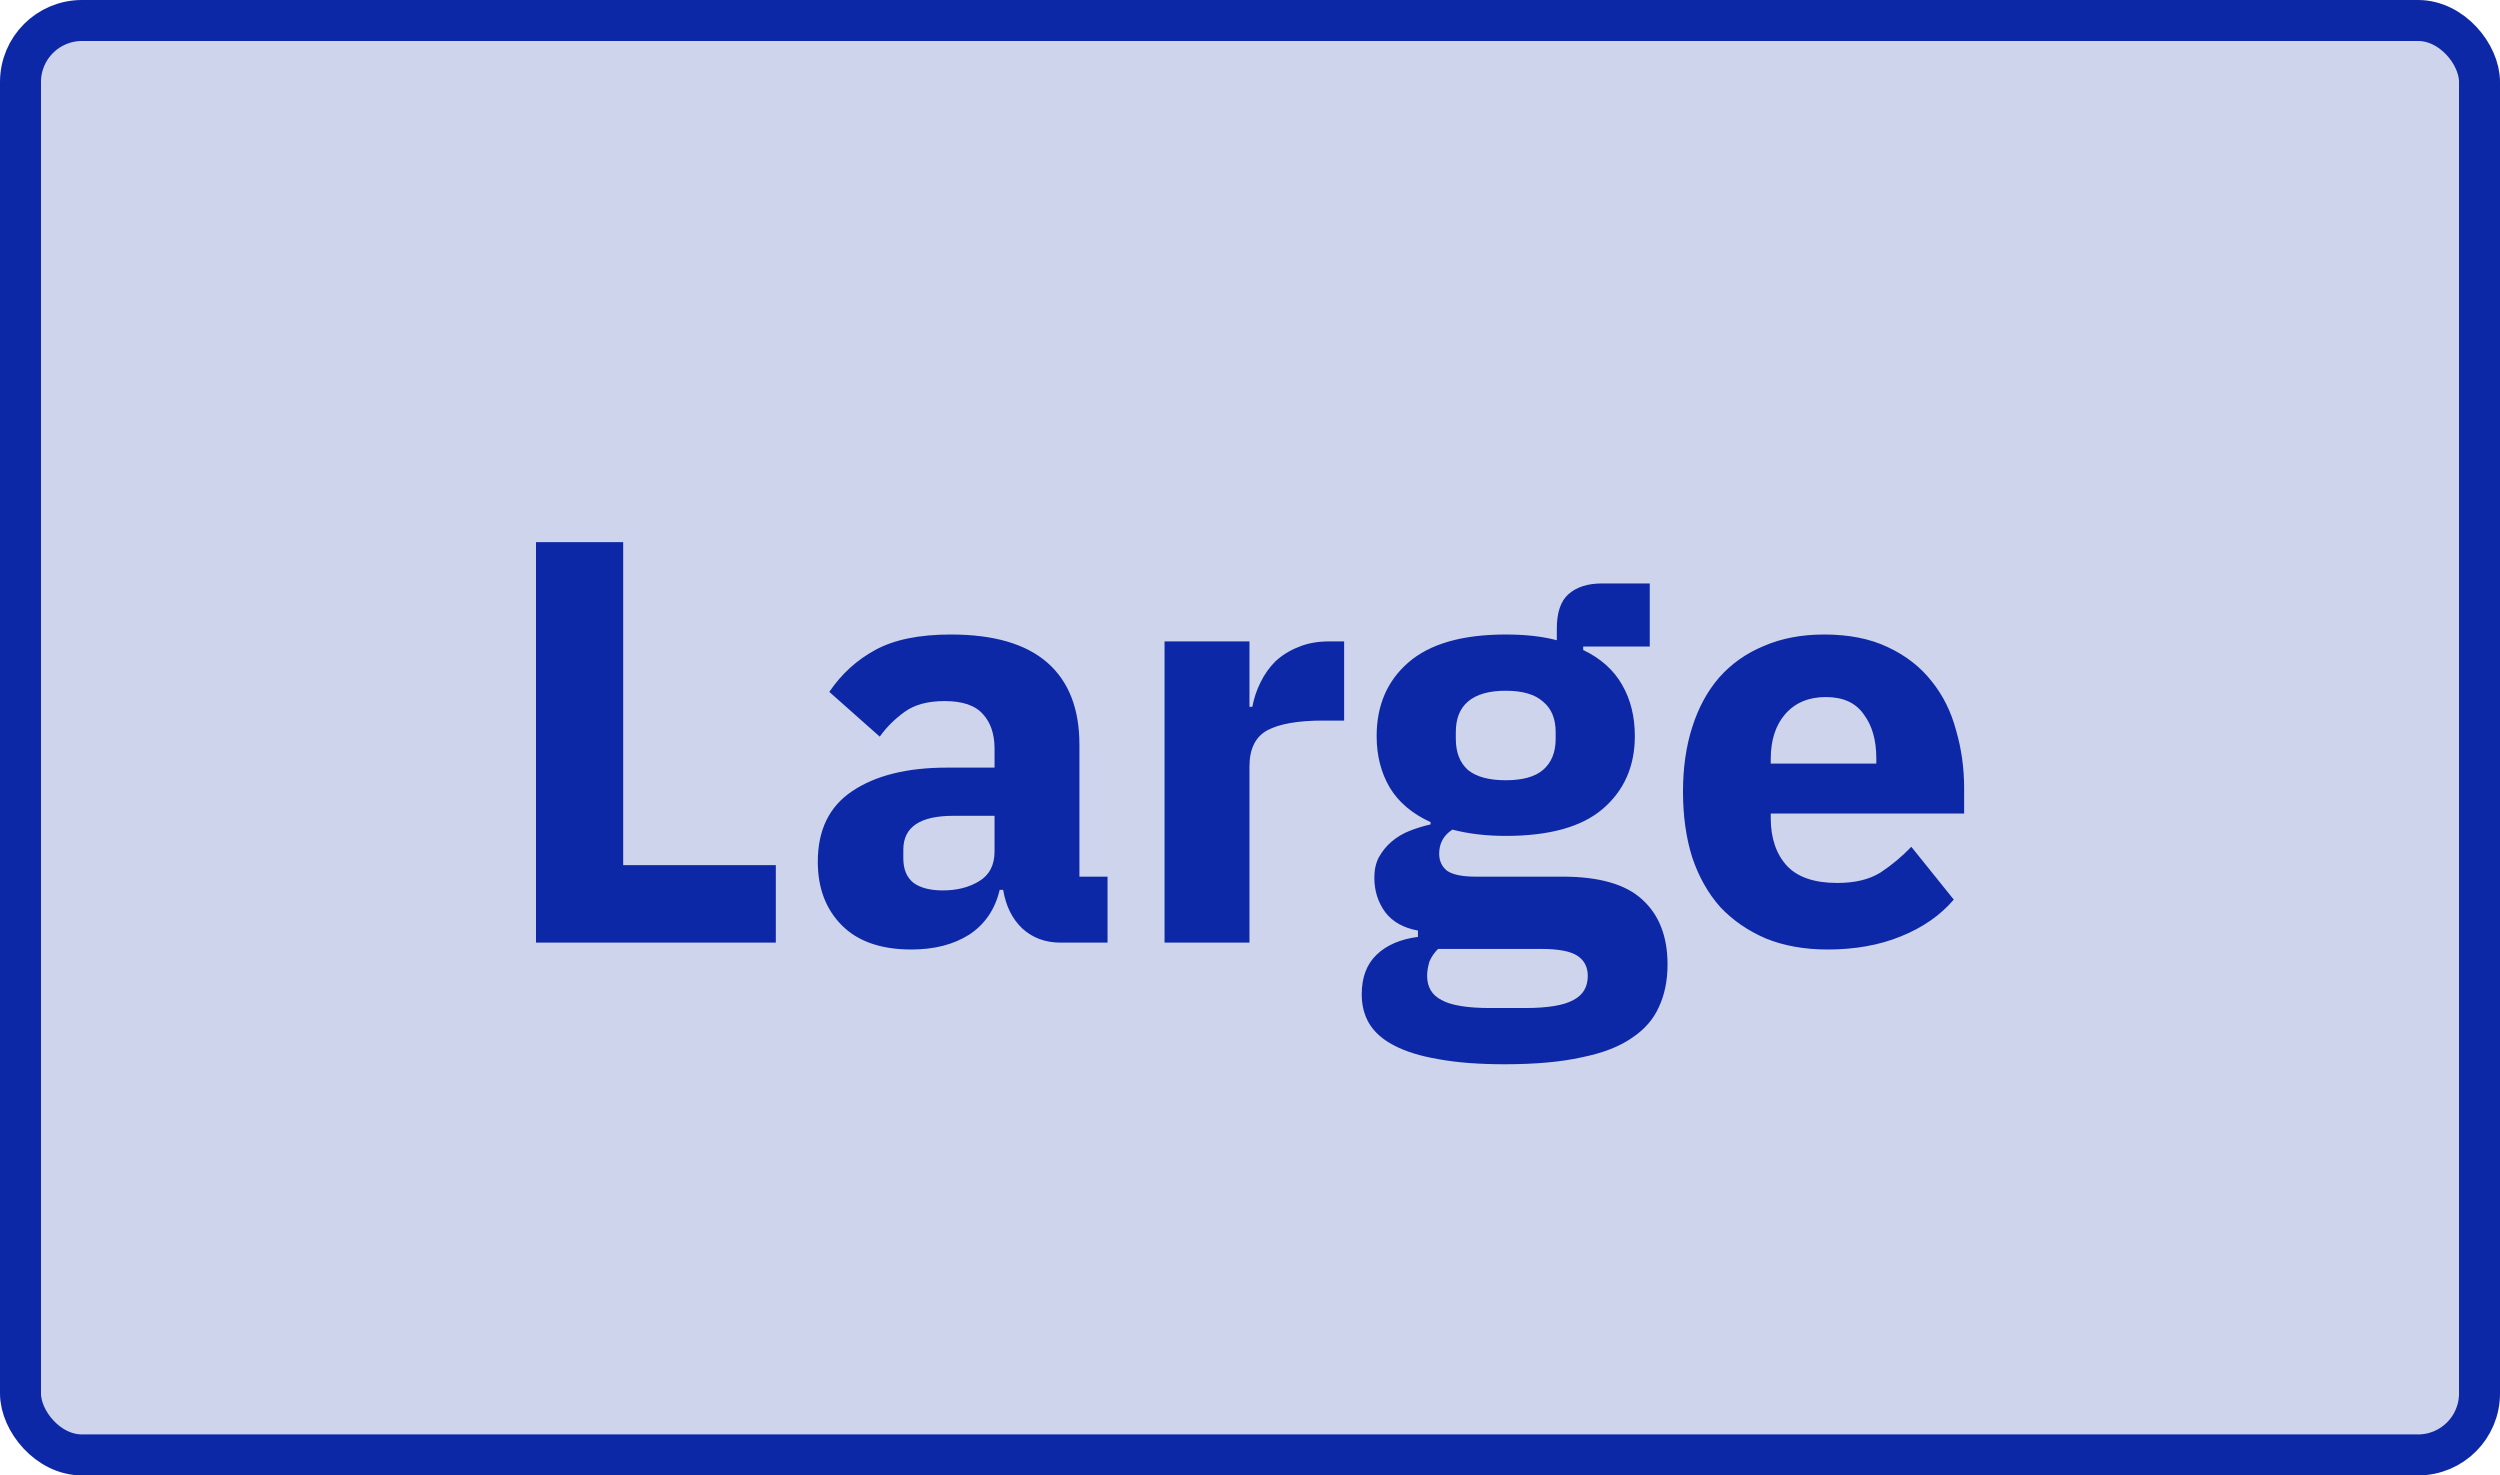 <svg width="61" height="36" viewBox="0 0 61 36" fill="none" xmlns="http://www.w3.org/2000/svg">
<rect x="0.5" y="0.5" width="60" height="35" rx="1.5" fill="#CFD4ED"/>
<path d="M13.078 23V13.228H15.206V21.11H18.93V23H13.078ZM25.877 23C25.503 23 25.191 22.883 24.939 22.65C24.696 22.417 24.542 22.104 24.477 21.712H24.392C24.28 22.188 24.033 22.552 23.651 22.804C23.268 23.047 22.797 23.168 22.236 23.168C21.499 23.168 20.934 22.972 20.543 22.58C20.151 22.188 19.954 21.67 19.954 21.026C19.954 20.251 20.235 19.677 20.794 19.304C21.364 18.921 22.134 18.73 23.105 18.73H24.267V18.268C24.267 17.913 24.173 17.633 23.986 17.428C23.8 17.213 23.487 17.106 23.049 17.106C22.638 17.106 22.311 17.195 22.069 17.372C21.826 17.549 21.625 17.75 21.466 17.974L20.235 16.882C20.533 16.443 20.907 16.103 21.355 15.86C21.812 15.608 22.428 15.482 23.203 15.482C24.248 15.482 25.032 15.711 25.555 16.168C26.077 16.625 26.338 17.293 26.338 18.17V21.39H27.024V23H25.877ZM23.006 21.726C23.352 21.726 23.646 21.651 23.889 21.502C24.14 21.353 24.267 21.11 24.267 20.774V19.906H23.259C22.447 19.906 22.041 20.181 22.041 20.732V20.942C22.041 21.213 22.125 21.413 22.293 21.544C22.46 21.665 22.698 21.726 23.006 21.726ZM28.415 23V15.65H30.487V17.246H30.557C30.595 17.041 30.66 16.845 30.753 16.658C30.847 16.462 30.968 16.289 31.117 16.14C31.276 15.991 31.463 15.874 31.677 15.79C31.892 15.697 32.144 15.65 32.433 15.65H32.797V17.582H32.279C31.673 17.582 31.22 17.661 30.921 17.82C30.632 17.979 30.487 18.273 30.487 18.702V23H28.415ZM40.688 23.532C40.688 23.924 40.618 24.269 40.478 24.568C40.347 24.867 40.128 25.119 39.82 25.324C39.512 25.539 39.101 25.697 38.588 25.8C38.084 25.912 37.459 25.968 36.712 25.968C36.077 25.968 35.536 25.926 35.088 25.842C34.649 25.767 34.29 25.655 34.01 25.506C33.739 25.366 33.539 25.189 33.408 24.974C33.287 24.769 33.226 24.531 33.226 24.26C33.226 23.849 33.347 23.527 33.59 23.294C33.833 23.061 34.169 22.916 34.598 22.86V22.706C34.243 22.641 33.977 22.491 33.8 22.258C33.623 22.015 33.534 21.735 33.534 21.418C33.534 21.222 33.571 21.054 33.646 20.914C33.73 20.765 33.833 20.639 33.954 20.536C34.085 20.424 34.234 20.335 34.402 20.27C34.57 20.205 34.738 20.153 34.906 20.116V20.06C34.458 19.855 34.127 19.575 33.912 19.22C33.697 18.856 33.59 18.436 33.59 17.96C33.59 17.213 33.847 16.616 34.36 16.168C34.883 15.711 35.676 15.482 36.74 15.482C37.225 15.482 37.641 15.529 37.986 15.622V15.342C37.986 14.95 38.079 14.67 38.266 14.502C38.462 14.325 38.737 14.236 39.092 14.236H40.254V15.776H38.63V15.86C39.059 16.065 39.377 16.35 39.582 16.714C39.787 17.069 39.89 17.484 39.89 17.96C39.89 18.697 39.629 19.29 39.106 19.738C38.593 20.177 37.804 20.396 36.74 20.396C36.264 20.396 35.83 20.345 35.438 20.242C35.223 20.382 35.116 20.578 35.116 20.83C35.116 21.007 35.181 21.147 35.312 21.25C35.452 21.343 35.681 21.39 35.998 21.39H38.126C39.022 21.39 39.671 21.577 40.072 21.95C40.483 22.323 40.688 22.851 40.688 23.532ZM38.742 23.812C38.742 23.597 38.658 23.434 38.49 23.322C38.322 23.21 38.028 23.154 37.608 23.154H35.088C34.995 23.247 34.925 23.35 34.878 23.462C34.841 23.583 34.822 23.7 34.822 23.812C34.822 24.083 34.939 24.279 35.172 24.4C35.405 24.531 35.802 24.596 36.362 24.596H37.202C37.762 24.596 38.159 24.531 38.392 24.4C38.625 24.279 38.742 24.083 38.742 23.812ZM36.74 19.038C37.151 19.038 37.454 18.954 37.65 18.786C37.855 18.609 37.958 18.357 37.958 18.03V17.862C37.958 17.535 37.855 17.288 37.65 17.12C37.454 16.943 37.151 16.854 36.74 16.854C36.329 16.854 36.021 16.943 35.816 17.12C35.62 17.288 35.522 17.535 35.522 17.862V18.03C35.522 18.357 35.62 18.609 35.816 18.786C36.021 18.954 36.329 19.038 36.74 19.038ZM44.593 23.168C44.032 23.168 43.533 23.079 43.094 22.902C42.656 22.715 42.282 22.459 41.974 22.132C41.676 21.796 41.447 21.39 41.288 20.914C41.139 20.438 41.065 19.906 41.065 19.318C41.065 18.739 41.139 18.217 41.288 17.75C41.438 17.274 41.657 16.868 41.947 16.532C42.245 16.196 42.609 15.939 43.038 15.762C43.468 15.575 43.958 15.482 44.508 15.482C45.115 15.482 45.633 15.585 46.062 15.79C46.501 15.995 46.856 16.271 47.127 16.616C47.407 16.961 47.607 17.363 47.728 17.82C47.859 18.268 47.925 18.739 47.925 19.234V19.85H43.206V19.962C43.206 20.447 43.337 20.835 43.599 21.124C43.86 21.404 44.27 21.544 44.831 21.544C45.26 21.544 45.61 21.46 45.88 21.292C46.151 21.115 46.403 20.905 46.636 20.662L47.672 21.95C47.346 22.333 46.916 22.631 46.385 22.846C45.862 23.061 45.264 23.168 44.593 23.168ZM44.55 17.008C44.13 17.008 43.799 17.148 43.556 17.428C43.323 17.699 43.206 18.063 43.206 18.52V18.632H45.782V18.506C45.782 18.058 45.68 17.699 45.474 17.428C45.279 17.148 44.971 17.008 44.55 17.008Z" fill="#0D28A6"/>
<rect x="0.5" y="0.5" width="60" height="35" rx="1.5" stroke="#0D28A6"/>
</svg>

